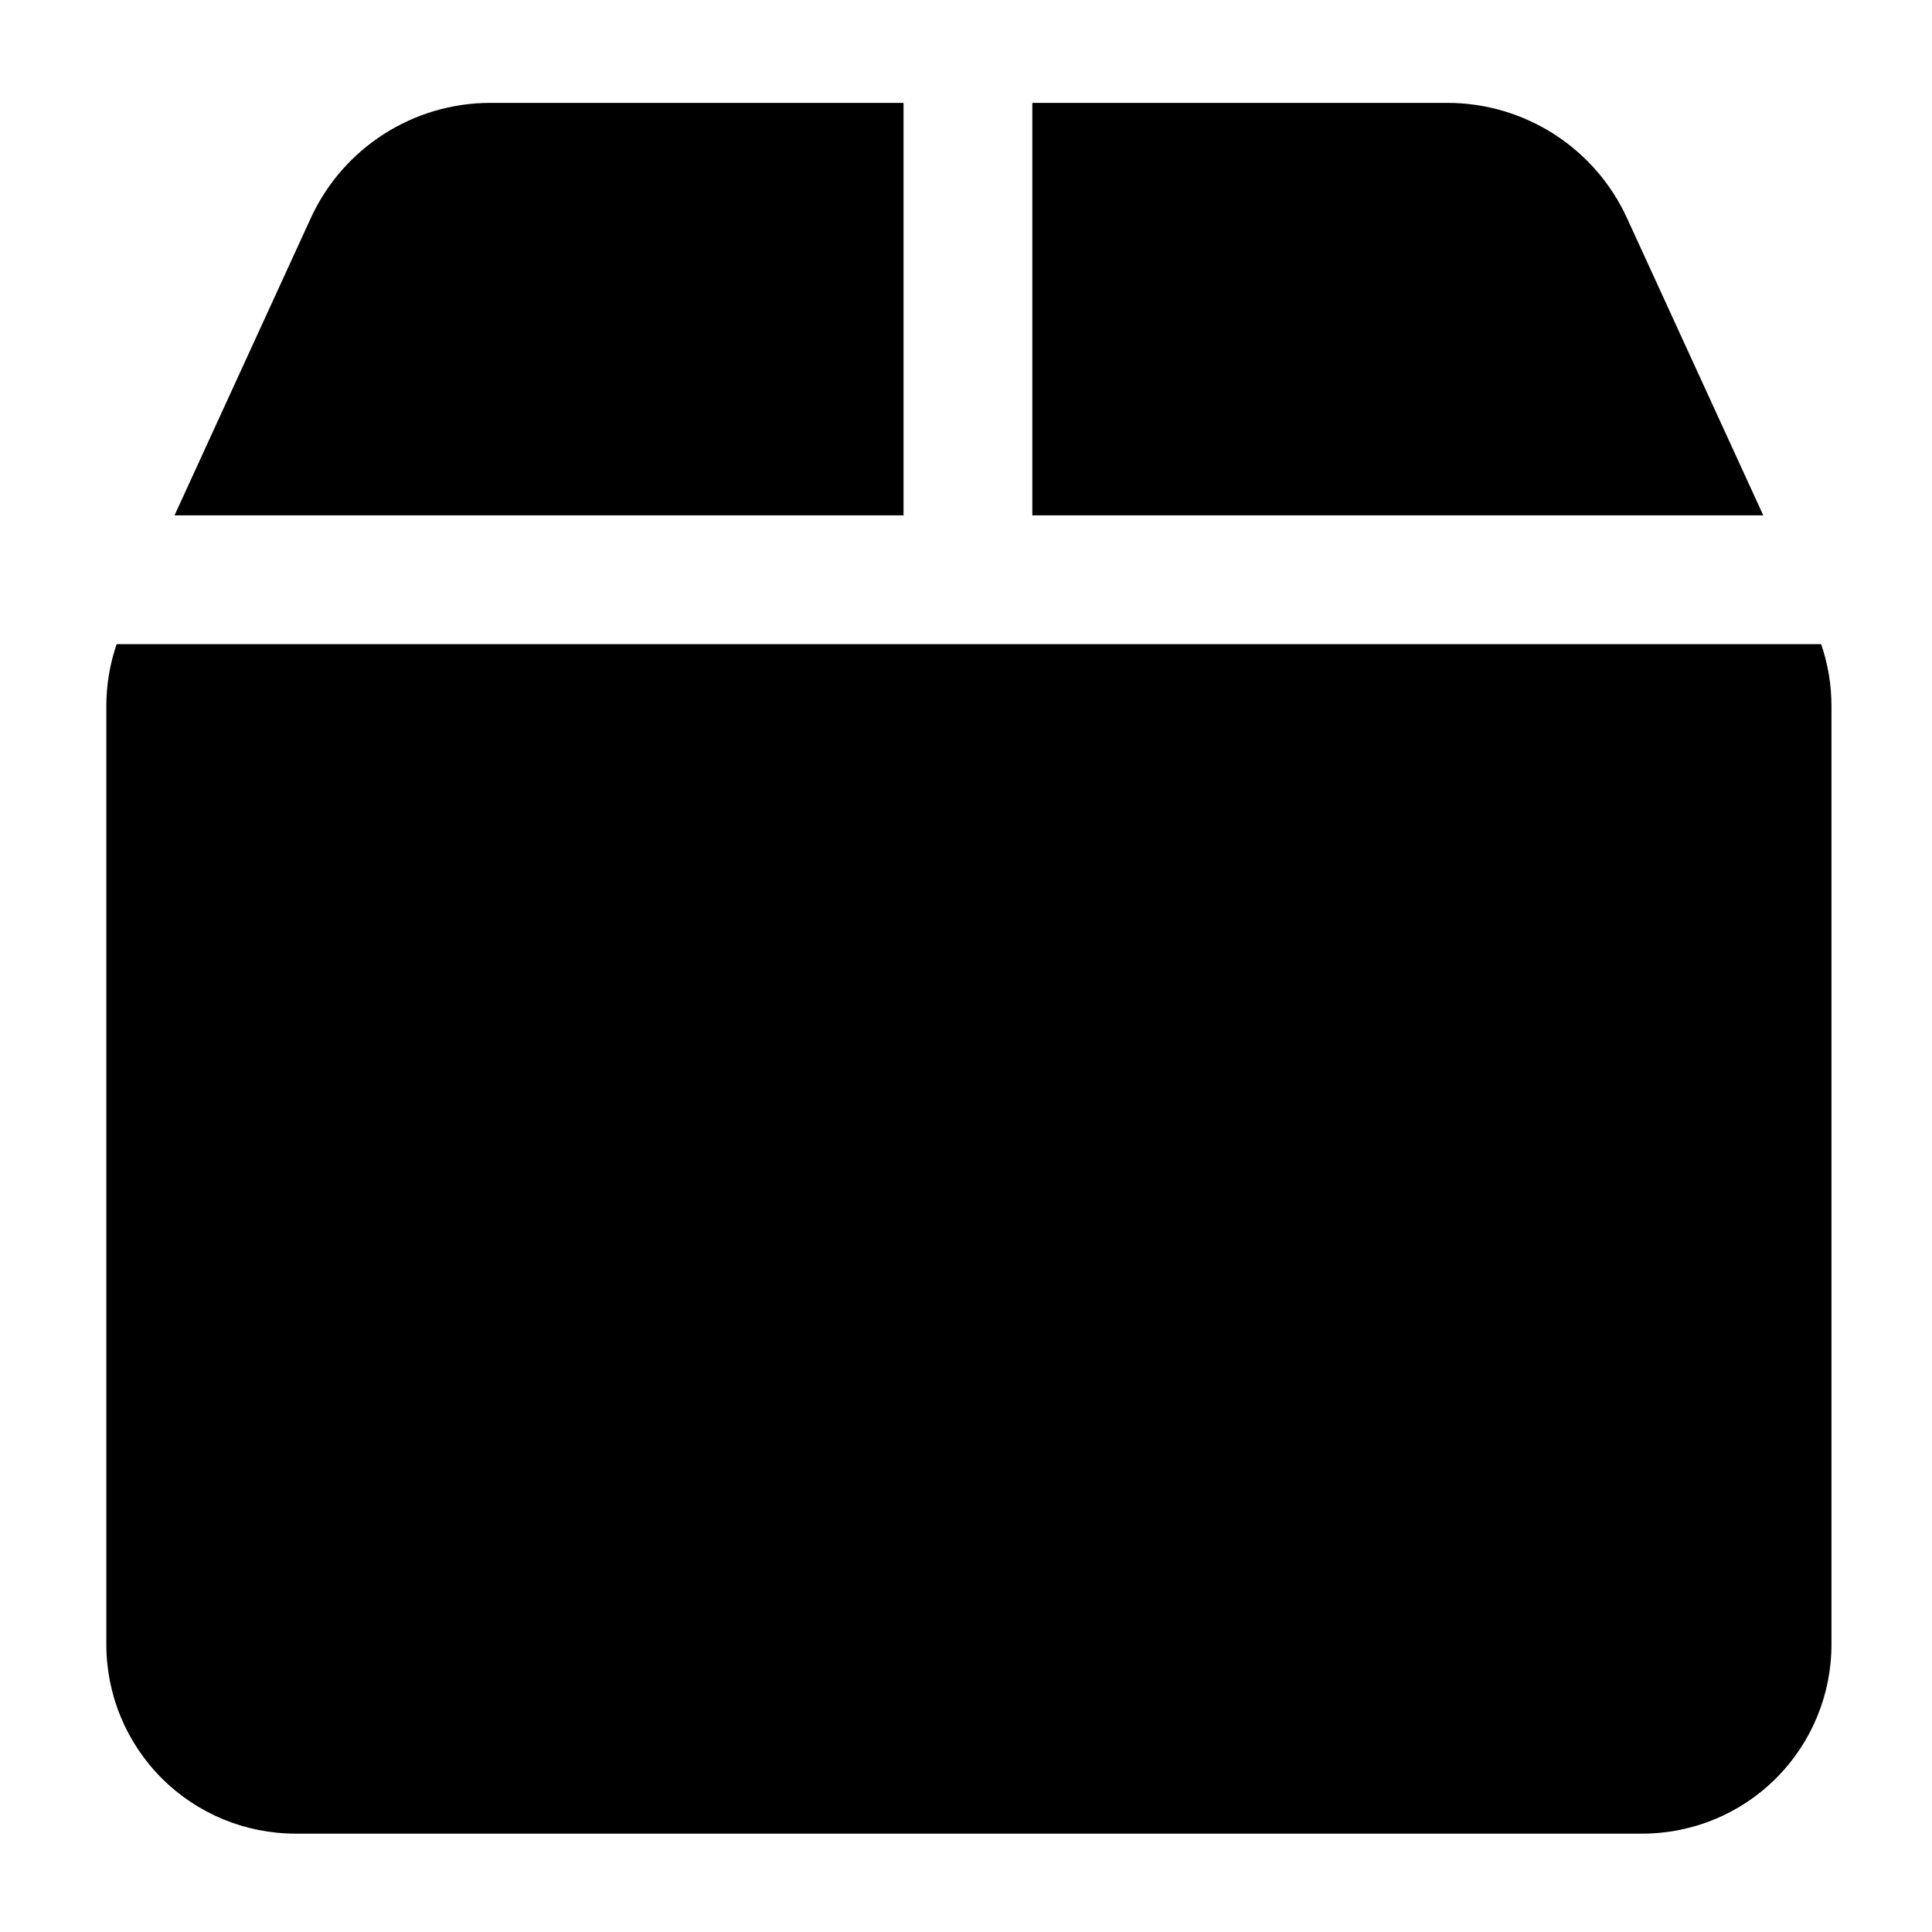 <svg width="24" height="24" viewBox="0 0 24 24" fill="none" xmlns="http://www.w3.org/2000/svg">
<path d="M12.824 1.278V6.402H21.904C21.386 5.272 20.67 3.71 20.212 2.711C19.813 1.838 18.94 1.278 17.979 1.278H12.824Z" fill="black"/>
<path d="M11.224 1.278V6.402H2.168L3.86 2.711C4.26 1.838 5.132 1.278 6.092 1.278H11.224Z" fill="black"/>
<path d="M1.449 8.002C1.365 8.246 1.321 8.505 1.321 8.768V20.429C1.321 21.052 1.568 21.649 2.009 22.09C2.45 22.531 3.047 22.778 3.67 22.778H20.401C21.025 22.778 21.623 22.531 22.063 22.09C22.504 21.649 22.751 21.052 22.751 20.429V8.768C22.751 8.505 22.707 8.246 22.623 8.002H1.449Z" fill="black"/>
</svg>
